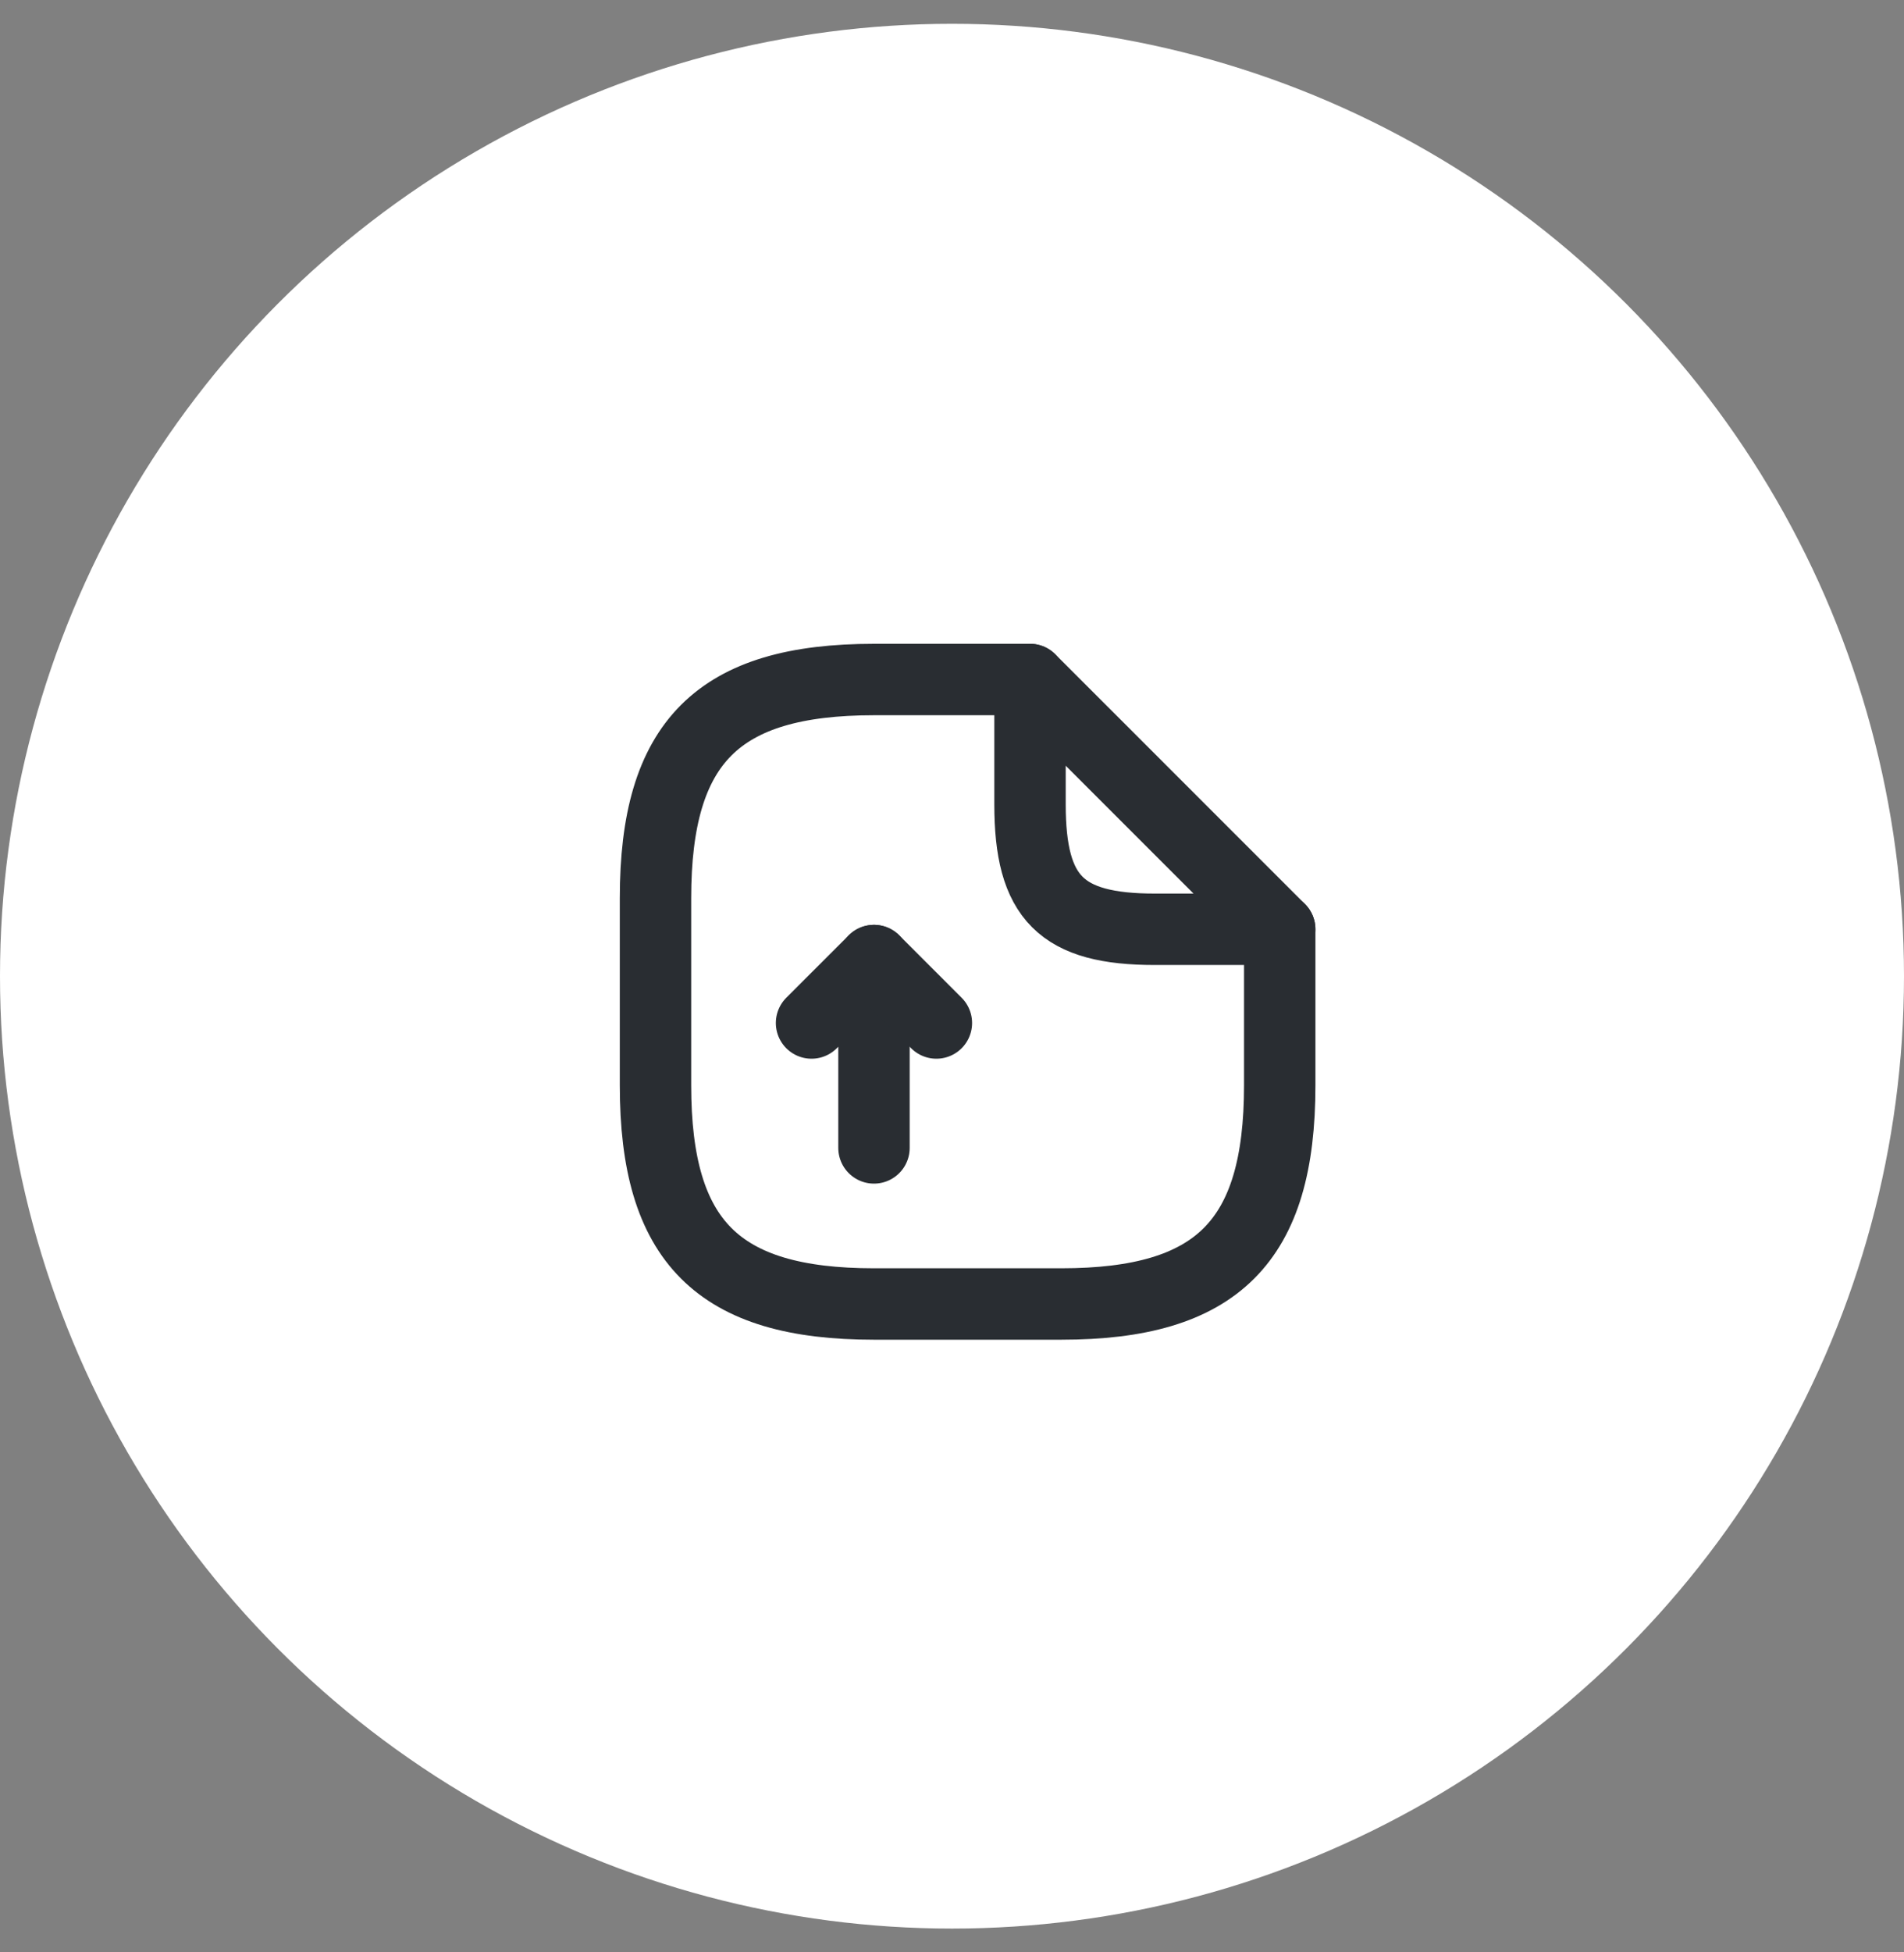 <svg width="40" height="41" viewBox="0 0 40 41" fill="none" xmlns="http://www.w3.org/2000/svg">
<rect x="0" y="0" width="40" height="41" fill="#808080" stroke="none"/>
<circle cx="20" cy="20.5" r="20" fill="white"/>
<path d="M18.361 24.106V20.172L17.049 21.483" stroke="#292D32" stroke-width="1.5" stroke-linecap="round" stroke-linejoin="round"/>
<path d="M18.361 20.172L19.672 21.483" stroke="#292D32" stroke-width="1.5" stroke-linecap="round" stroke-linejoin="round"/>
<path d="M26.885 19.515V22.794C26.885 26.073 25.574 27.384 22.295 27.384H18.361C15.082 27.384 13.771 26.073 13.771 22.794V18.86C13.771 15.581 15.082 14.27 18.361 14.27H21.639" stroke="#292D32" stroke-width="1.5" stroke-linecap="round" stroke-linejoin="round"/>
<path d="M26.885 19.515H24.262C22.295 19.515 21.639 18.86 21.639 16.892V14.27L26.885 19.515Z" stroke="#292D32" stroke-width="1.5" stroke-linecap="round" stroke-linejoin="round"/>
</svg>
